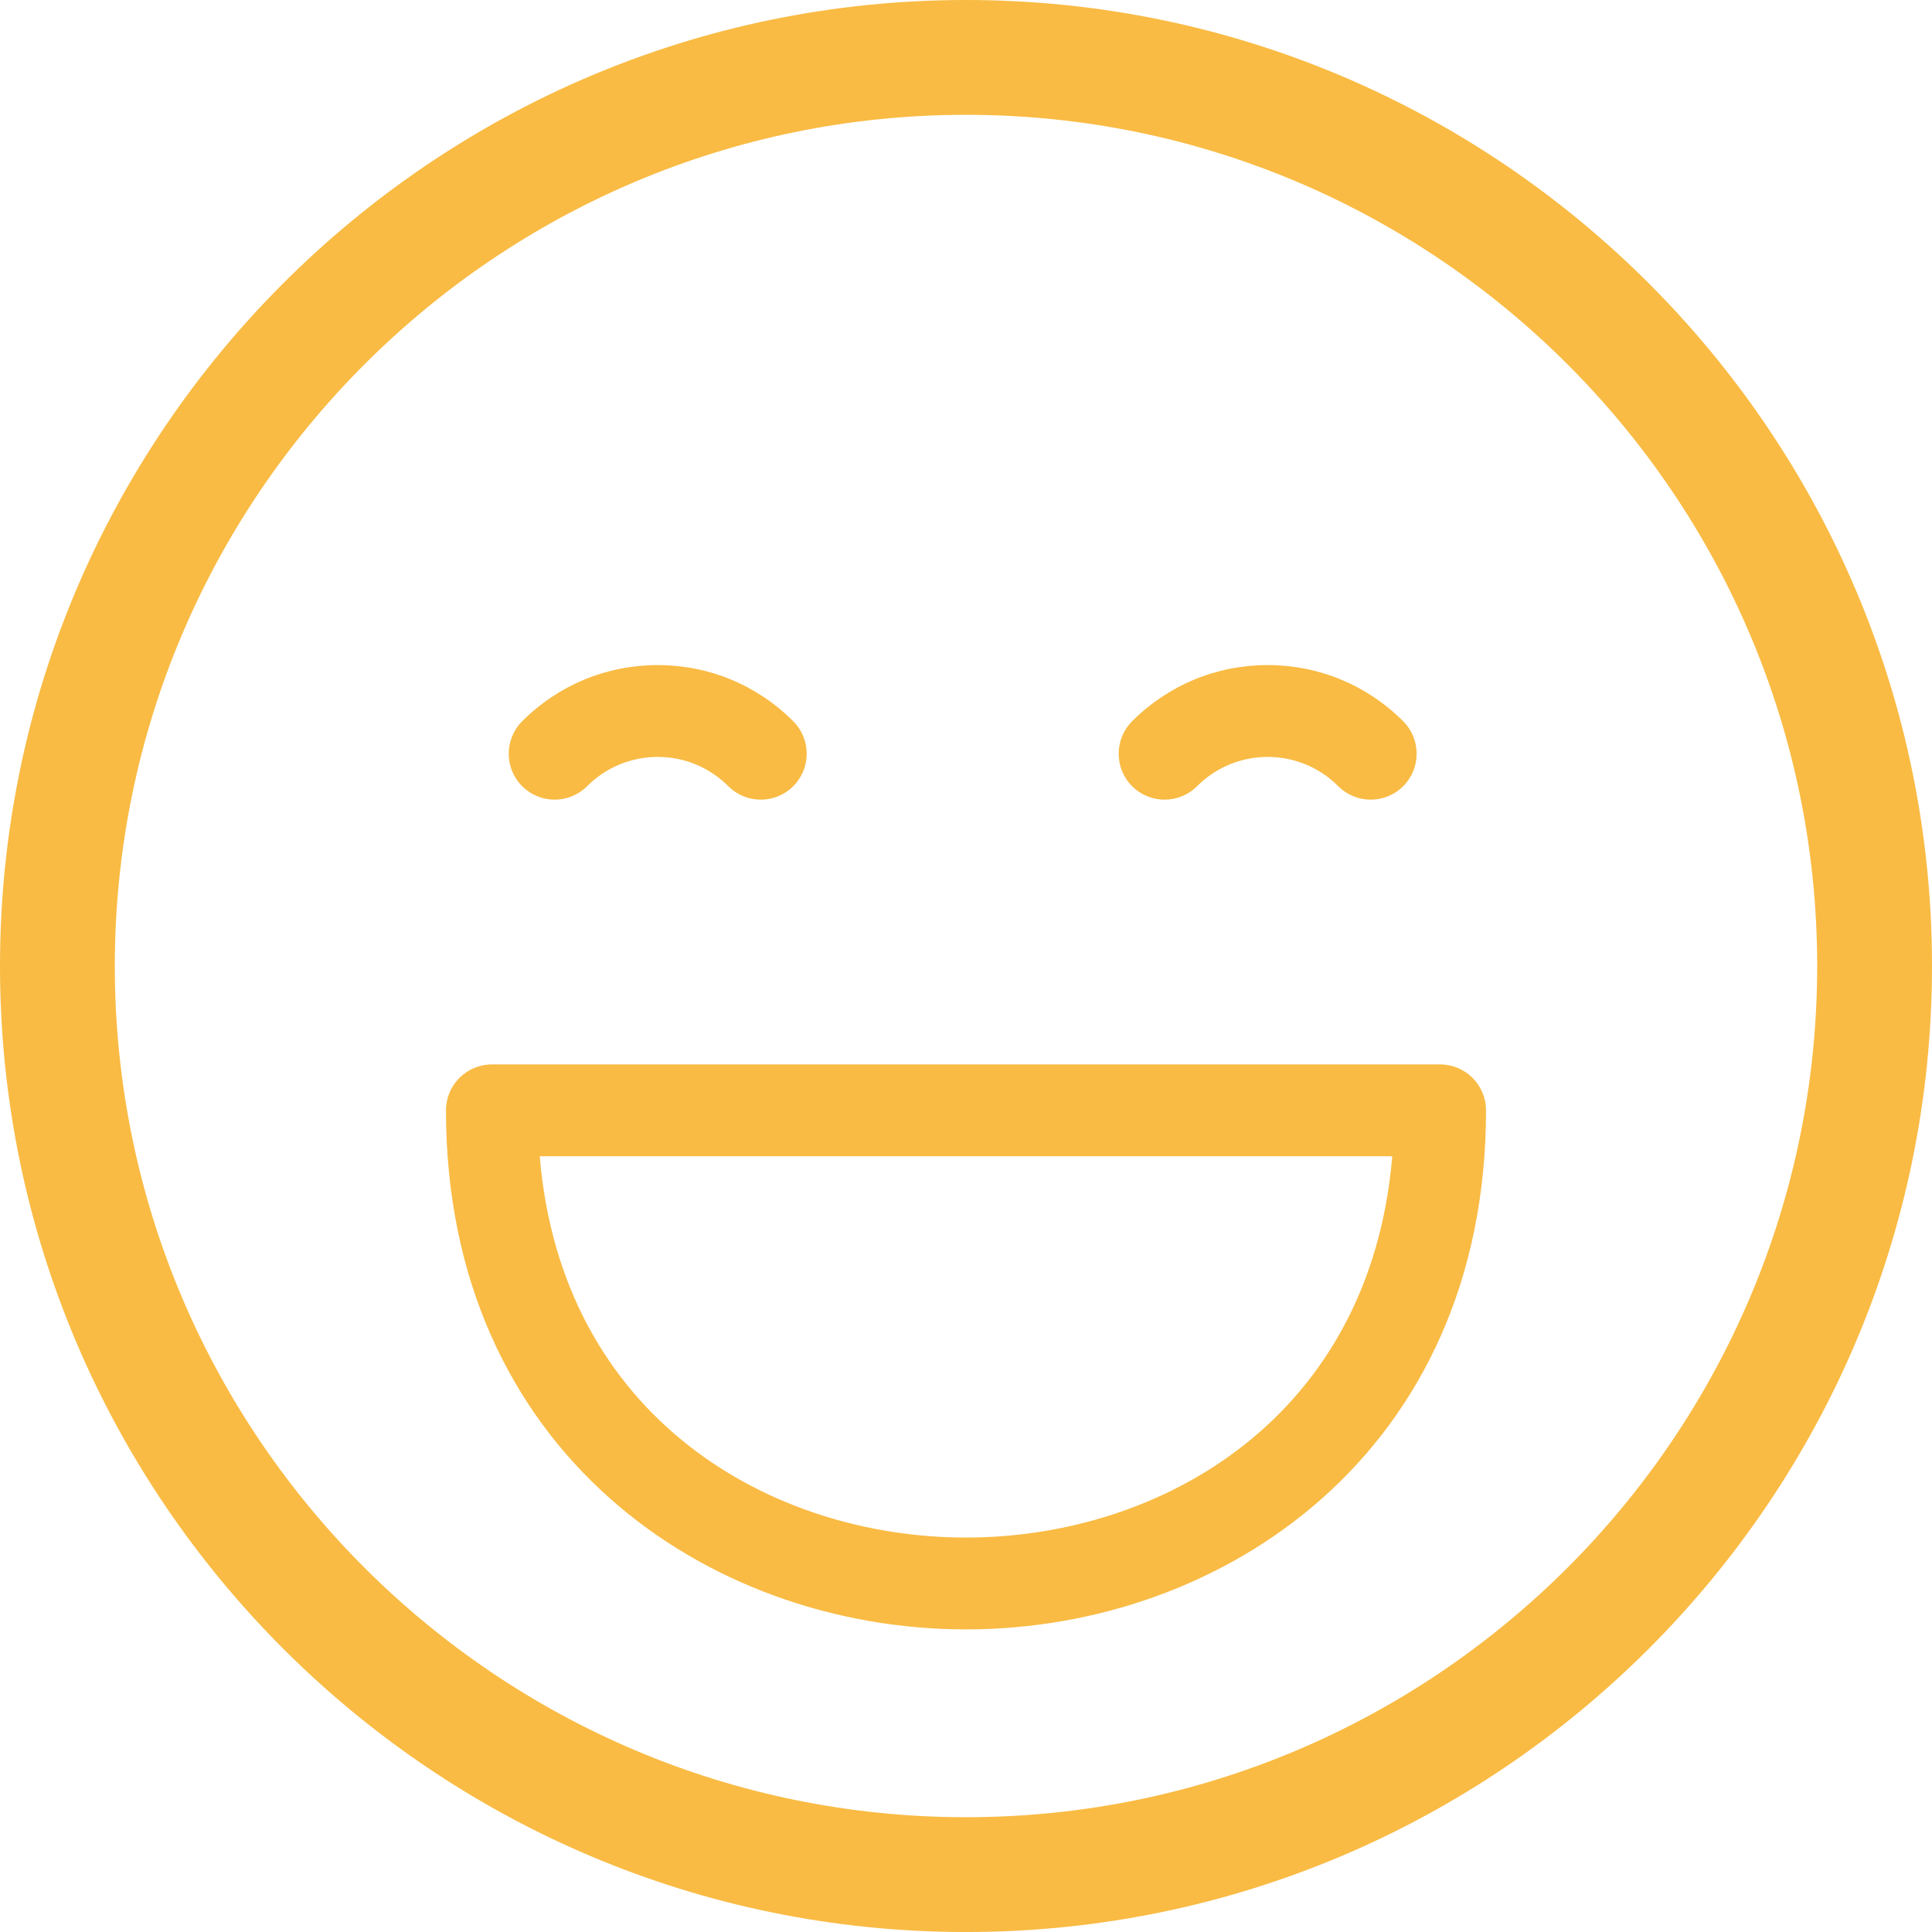 <?xml version="1.0" encoding="utf-8"?>
<!-- Generator: Adobe Illustrator 17.0.0, SVG Export Plug-In . SVG Version: 6.00 Build 0)  -->
<!DOCTYPE svg PUBLIC "-//W3C//DTD SVG 1.1//EN" "http://www.w3.org/Graphics/SVG/1.1/DTD/svg11.dtd">
<svg version="1.1" id="Calque_1" xmlns="http://www.w3.org/2000/svg" xmlns:xlink="http://www.w3.org/1999/xlink" x="0px" y="0px"
	 width="84.136px" height="84.137px" viewBox="0 0 84.136 84.137" enable-background="new 0 0 84.136 84.137" xml:space="preserve">
<g>
	<path fill="#F9BB44" d="M42.068,0C18.872,0,0,18.872,0,42.068s18.872,42.069,42.068,42.069s42.068-18.872,42.068-42.068
		S65.264,0,42.068,0 M42.068,79.137C21.629,79.137,5,62.508,5,42.069S21.629,5,42.068,5s37.068,16.629,37.068,37.068
		S62.507,79.137,42.068,79.137 M62.713,46.354H21.422c-1.104,0-2,0.896-2,2c0,14.84,11.393,22.604,22.646,22.604
		c11.254,0,22.646-7.765,22.646-22.604C64.713,47.249,63.817,46.354,62.713,46.354 M42.067,66.958
		c-8.498,0-17.609-5.213-18.563-16.604h37.127C59.676,61.746,50.565,66.958,42.067,66.958 M25.568,34.238
		c0.822-0.822,1.914-1.275,3.075-1.275c1.16,0,2.252,0.453,3.074,1.275c0.391,0.391,0.902,0.586,1.414,0.586
		s1.023-0.195,1.414-0.586c0.781-0.78,0.781-2.047,0-2.828c-1.577-1.578-3.674-2.447-5.902-2.447c-2.229,0-4.326,0.869-5.903,2.447
		c-0.781,0.781-0.781,2.048,0,2.828C23.521,35.019,24.789,35.019,25.568,34.238 M52.13,34.238c0.822-0.822,1.914-1.275,3.074-1.275
		c1.161,0,2.253,0.453,3.075,1.275c0.391,0.391,0.902,0.586,1.414,0.586c0.512,0,1.023-0.195,1.414-0.586
		c0.781-0.78,0.781-2.047,0-2.828c-1.577-1.578-3.674-2.447-5.903-2.447s-4.325,0.869-5.902,2.447c-0.781,0.781-0.781,2.048,0,2.828
		C50.083,35.019,51.35,35.019,52.13,34.238"/>
</g>
</svg>

